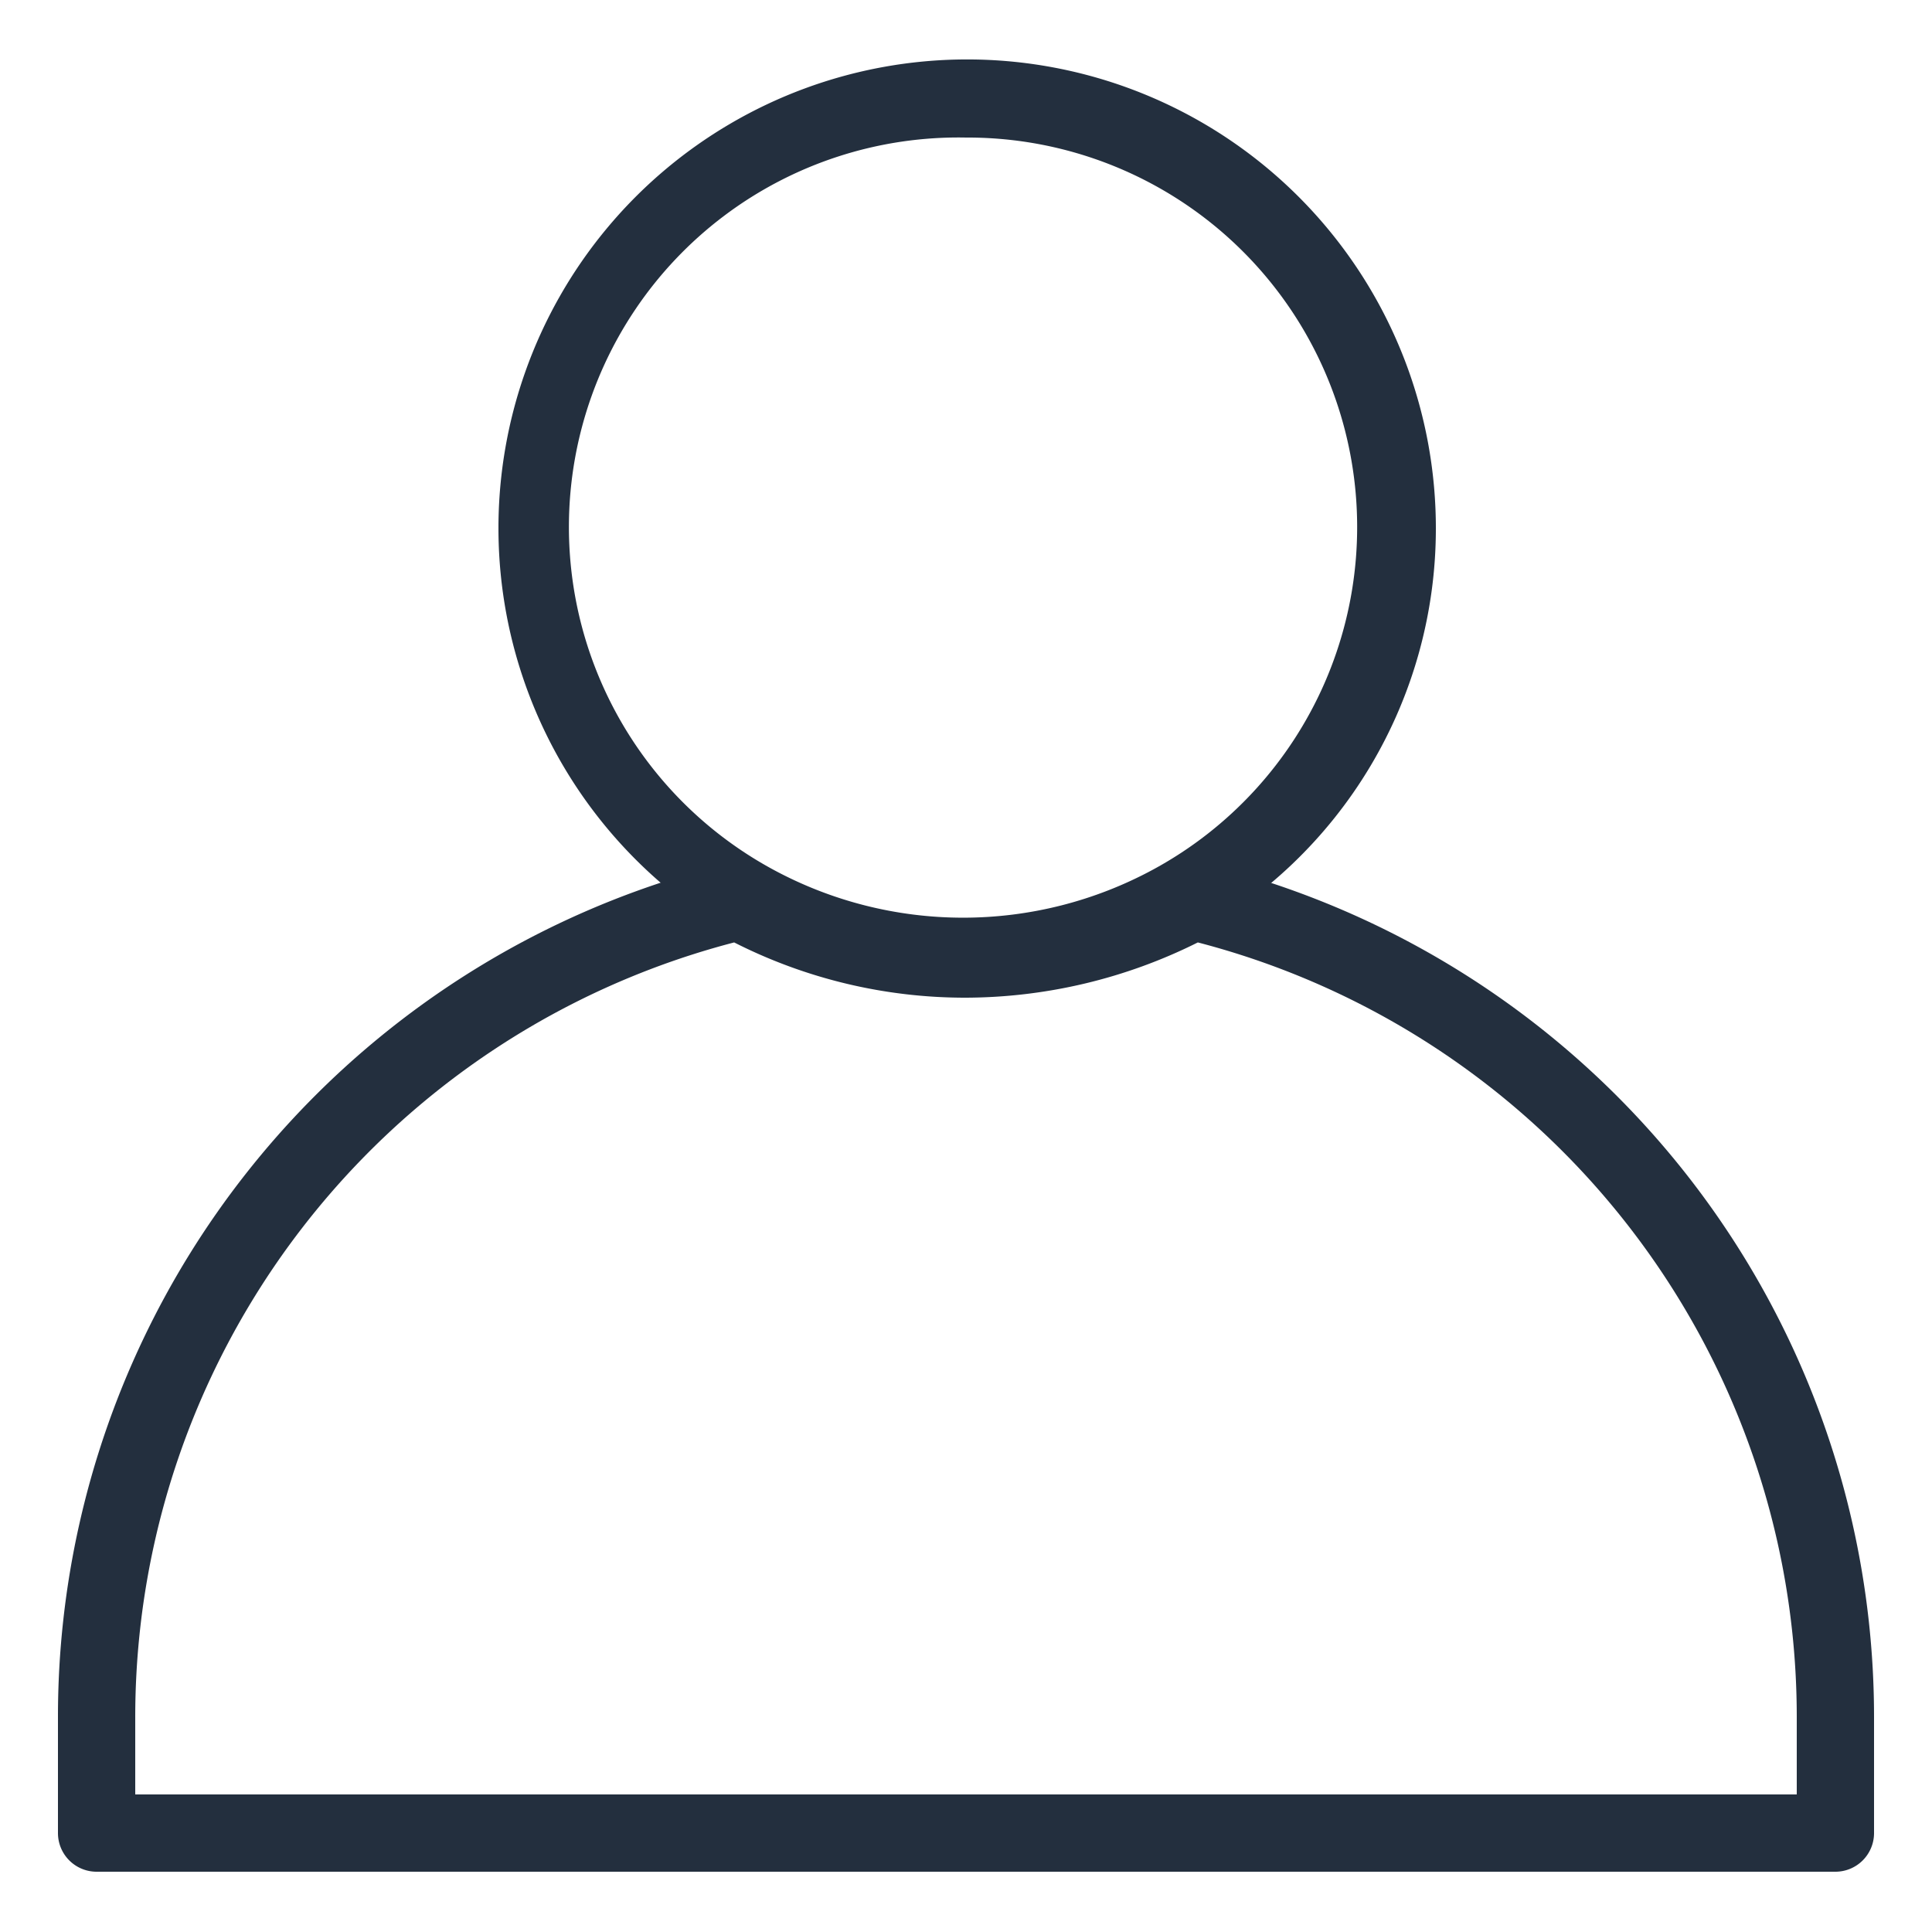 <svg class="w-6 h-6" height="48" viewBox="0 0 50 50" width="48" xmlns="http://www.w3.org/2000/svg"><defs><style>.Res_User_48_Dark_svg__cls-1{fill:#232f3e}</style></defs><g id="Res_User_48_Dark_svg__Working"><path class="Res_User_48_Dark_svg__cls-1" d="M47.5 48.44h-45a1 1 0 01-1-1v-3a22.73 22.73 0 0117.36-22.1 1.06 1.06 0 01.72.09 11.29 11.29 0 0010.82 0 1 1 0 01.71-.09A22.73 22.73 0 0148.5 44.45v3a1 1 0 01-1 .99zm-44-2h43v-2A20.71 20.71 0 0031 24.39a13.51 13.51 0 01-6 1.43 13.21 13.21 0 01-6-1.43A20.72 20.72 0 003.5 44.45z"></path><path class="Res_User_48_Dark_svg__cls-1" d="M25 25.75a12.18 12.18 0 01-5.9-1.5 12.13 12.13 0 1118.06-10.58 12 12 0 01-6.32 10.58 12.38 12.38 0 01-5.84 1.5zm0-22.19a10.08 10.08 0 00-5 18.94 10.33 10.33 0 009.85 0A10.08 10.08 0 0025 3.56z"></path></g></svg>
